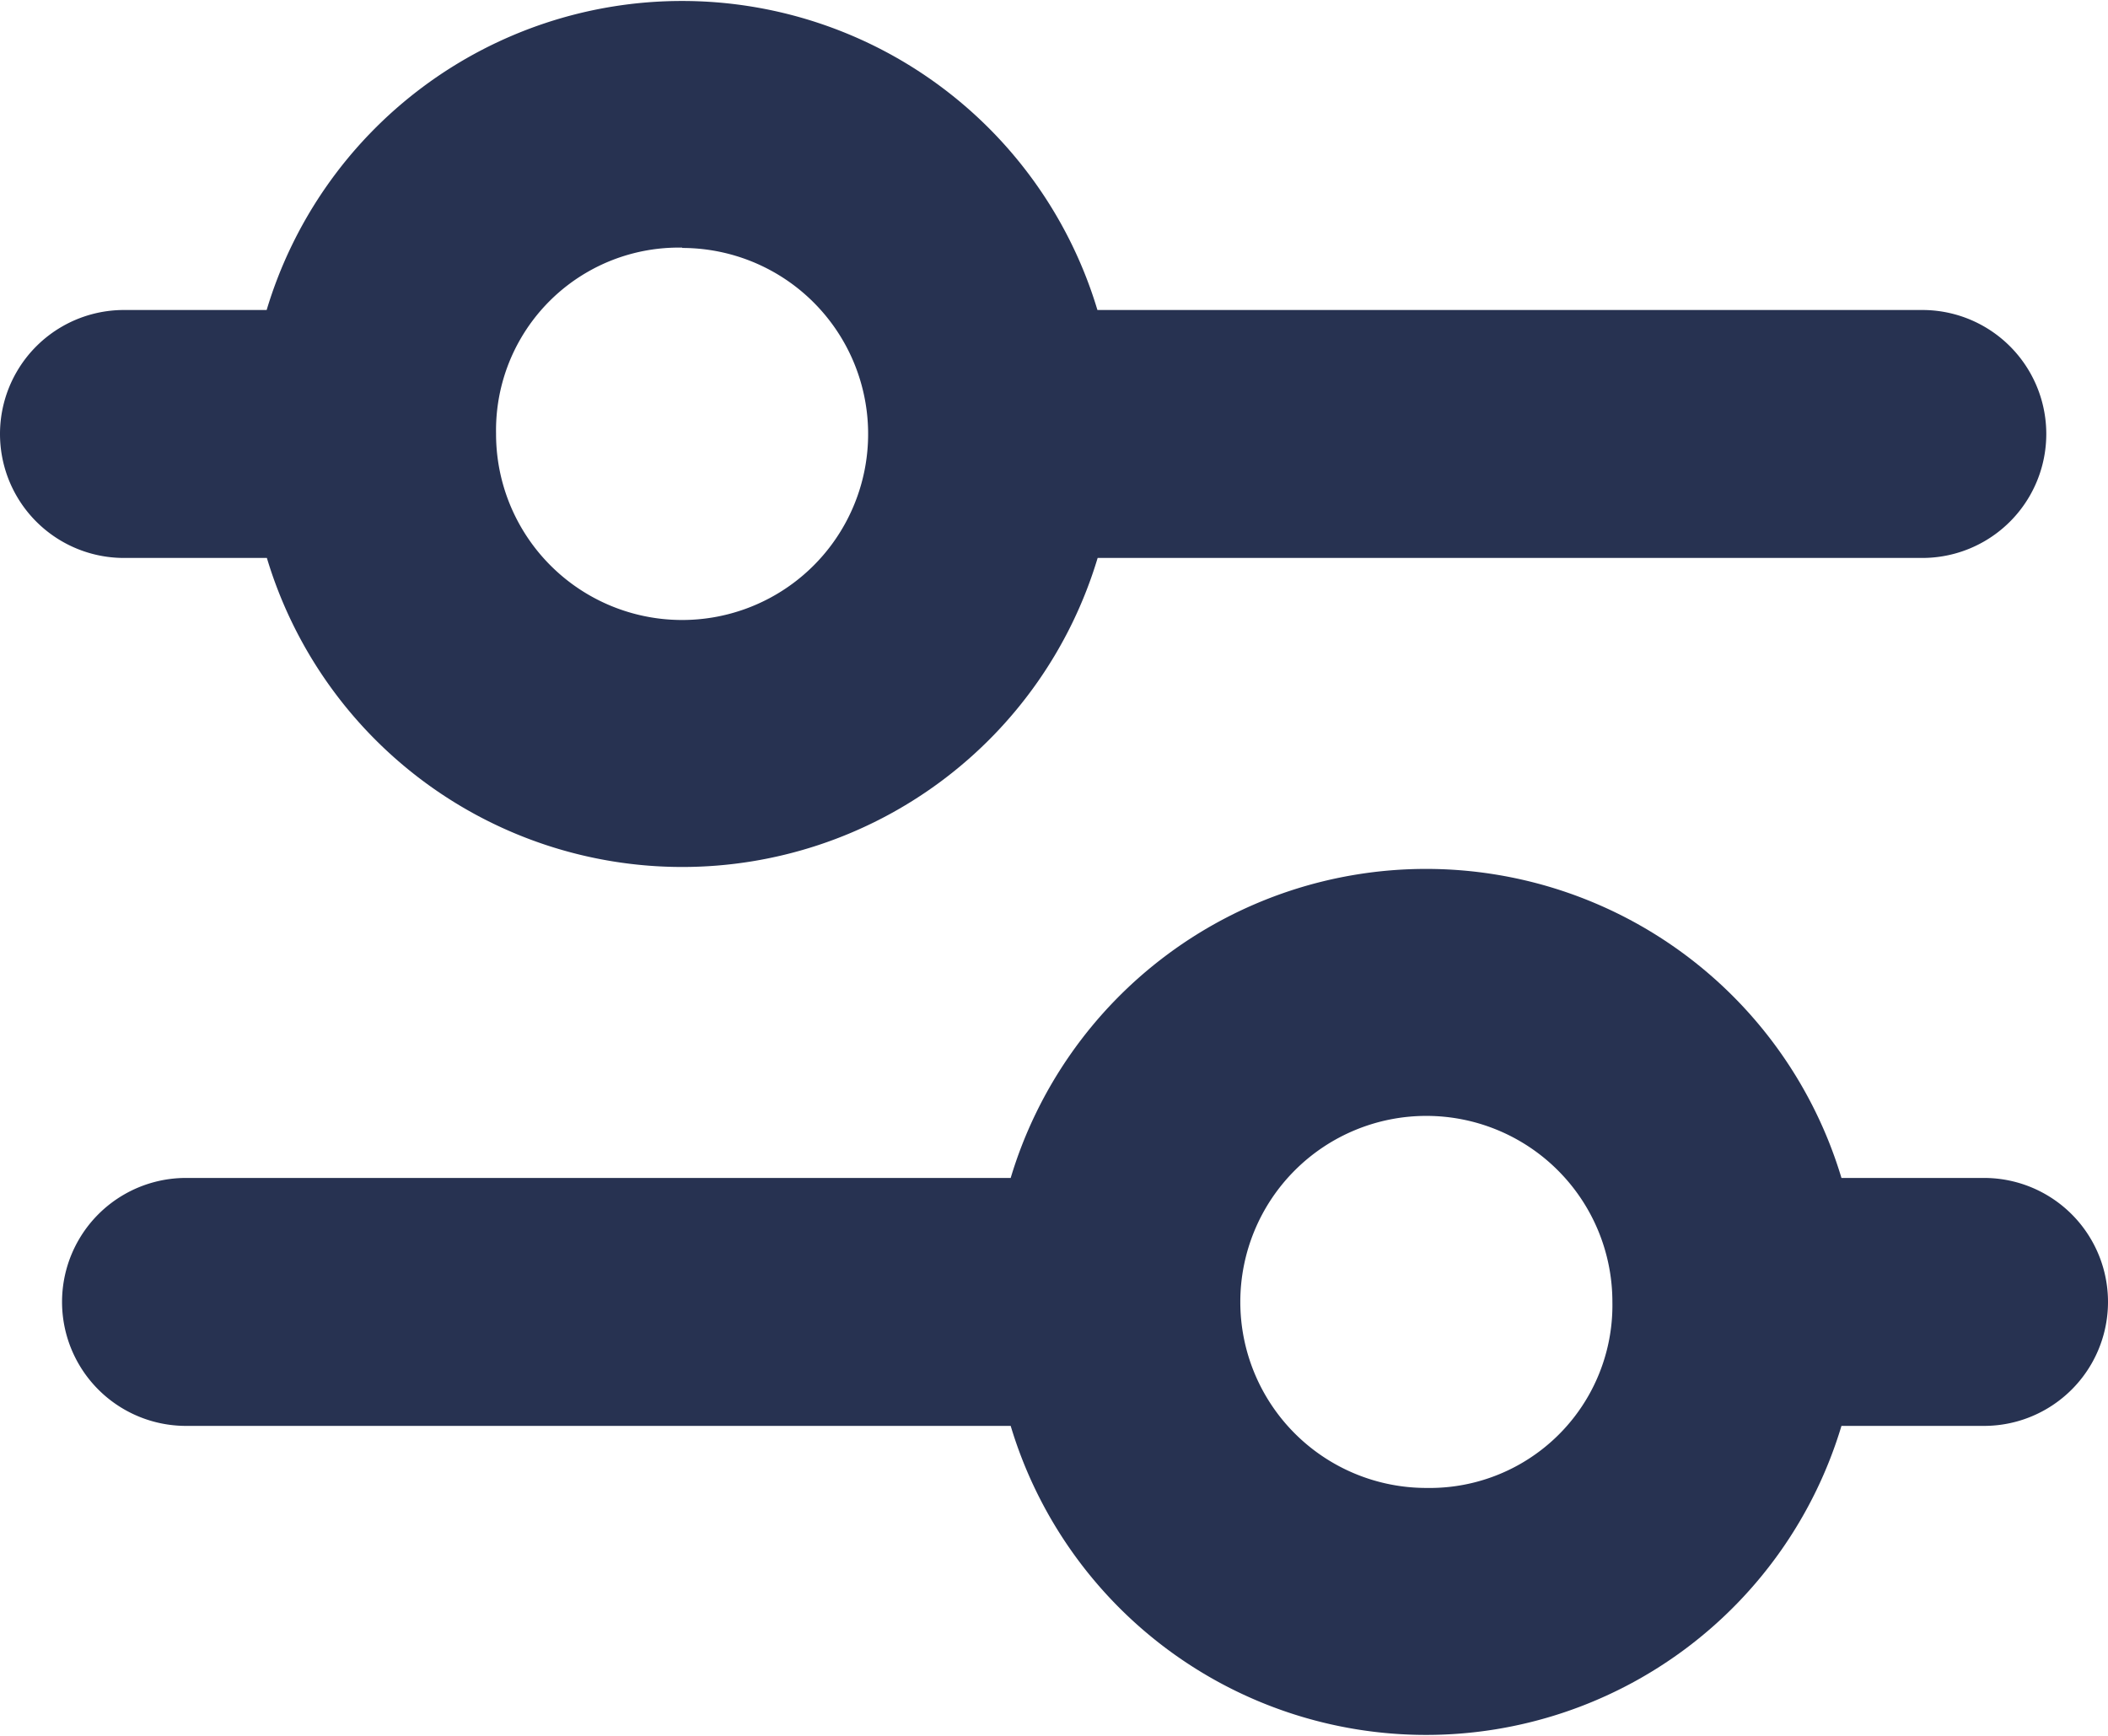 <svg xmlns="http://www.w3.org/2000/svg" width="18.957" height="15.612" viewBox="0 0 18.957 15.612">
  <path id="_7787557_configuration_settings_gear_options_preferences_icon" data-name="7787557_configuration_settings_gear_options_preferences_icon" d="M17.4,35.018a3.9,3.9,0,0,0,7.471,0h7.416a1.115,1.115,0,0,0,0-2.23H24.869a3.9,3.9,0,0,0-7.471,0H16.115a1.115,1.115,0,1,0,0,2.23Zm3.736-2.788A1.673,1.673,0,1,1,19.461,33.9a1.643,1.643,0,0,1,1.673-1.673Zm11.709,8.364H31.56a3.9,3.9,0,0,0-7.471,0H16.673a1.115,1.115,0,0,0,0,2.23h7.416a3.9,3.9,0,0,0,7.471,0h1.282a1.115,1.115,0,0,0,0-2.23Zm-5.018,2.788A1.673,1.673,0,1,1,29.5,41.709a1.643,1.643,0,0,1-1.673,1.673Z" transform="translate(-15 -30)" fill="#273251"/>
</svg>
